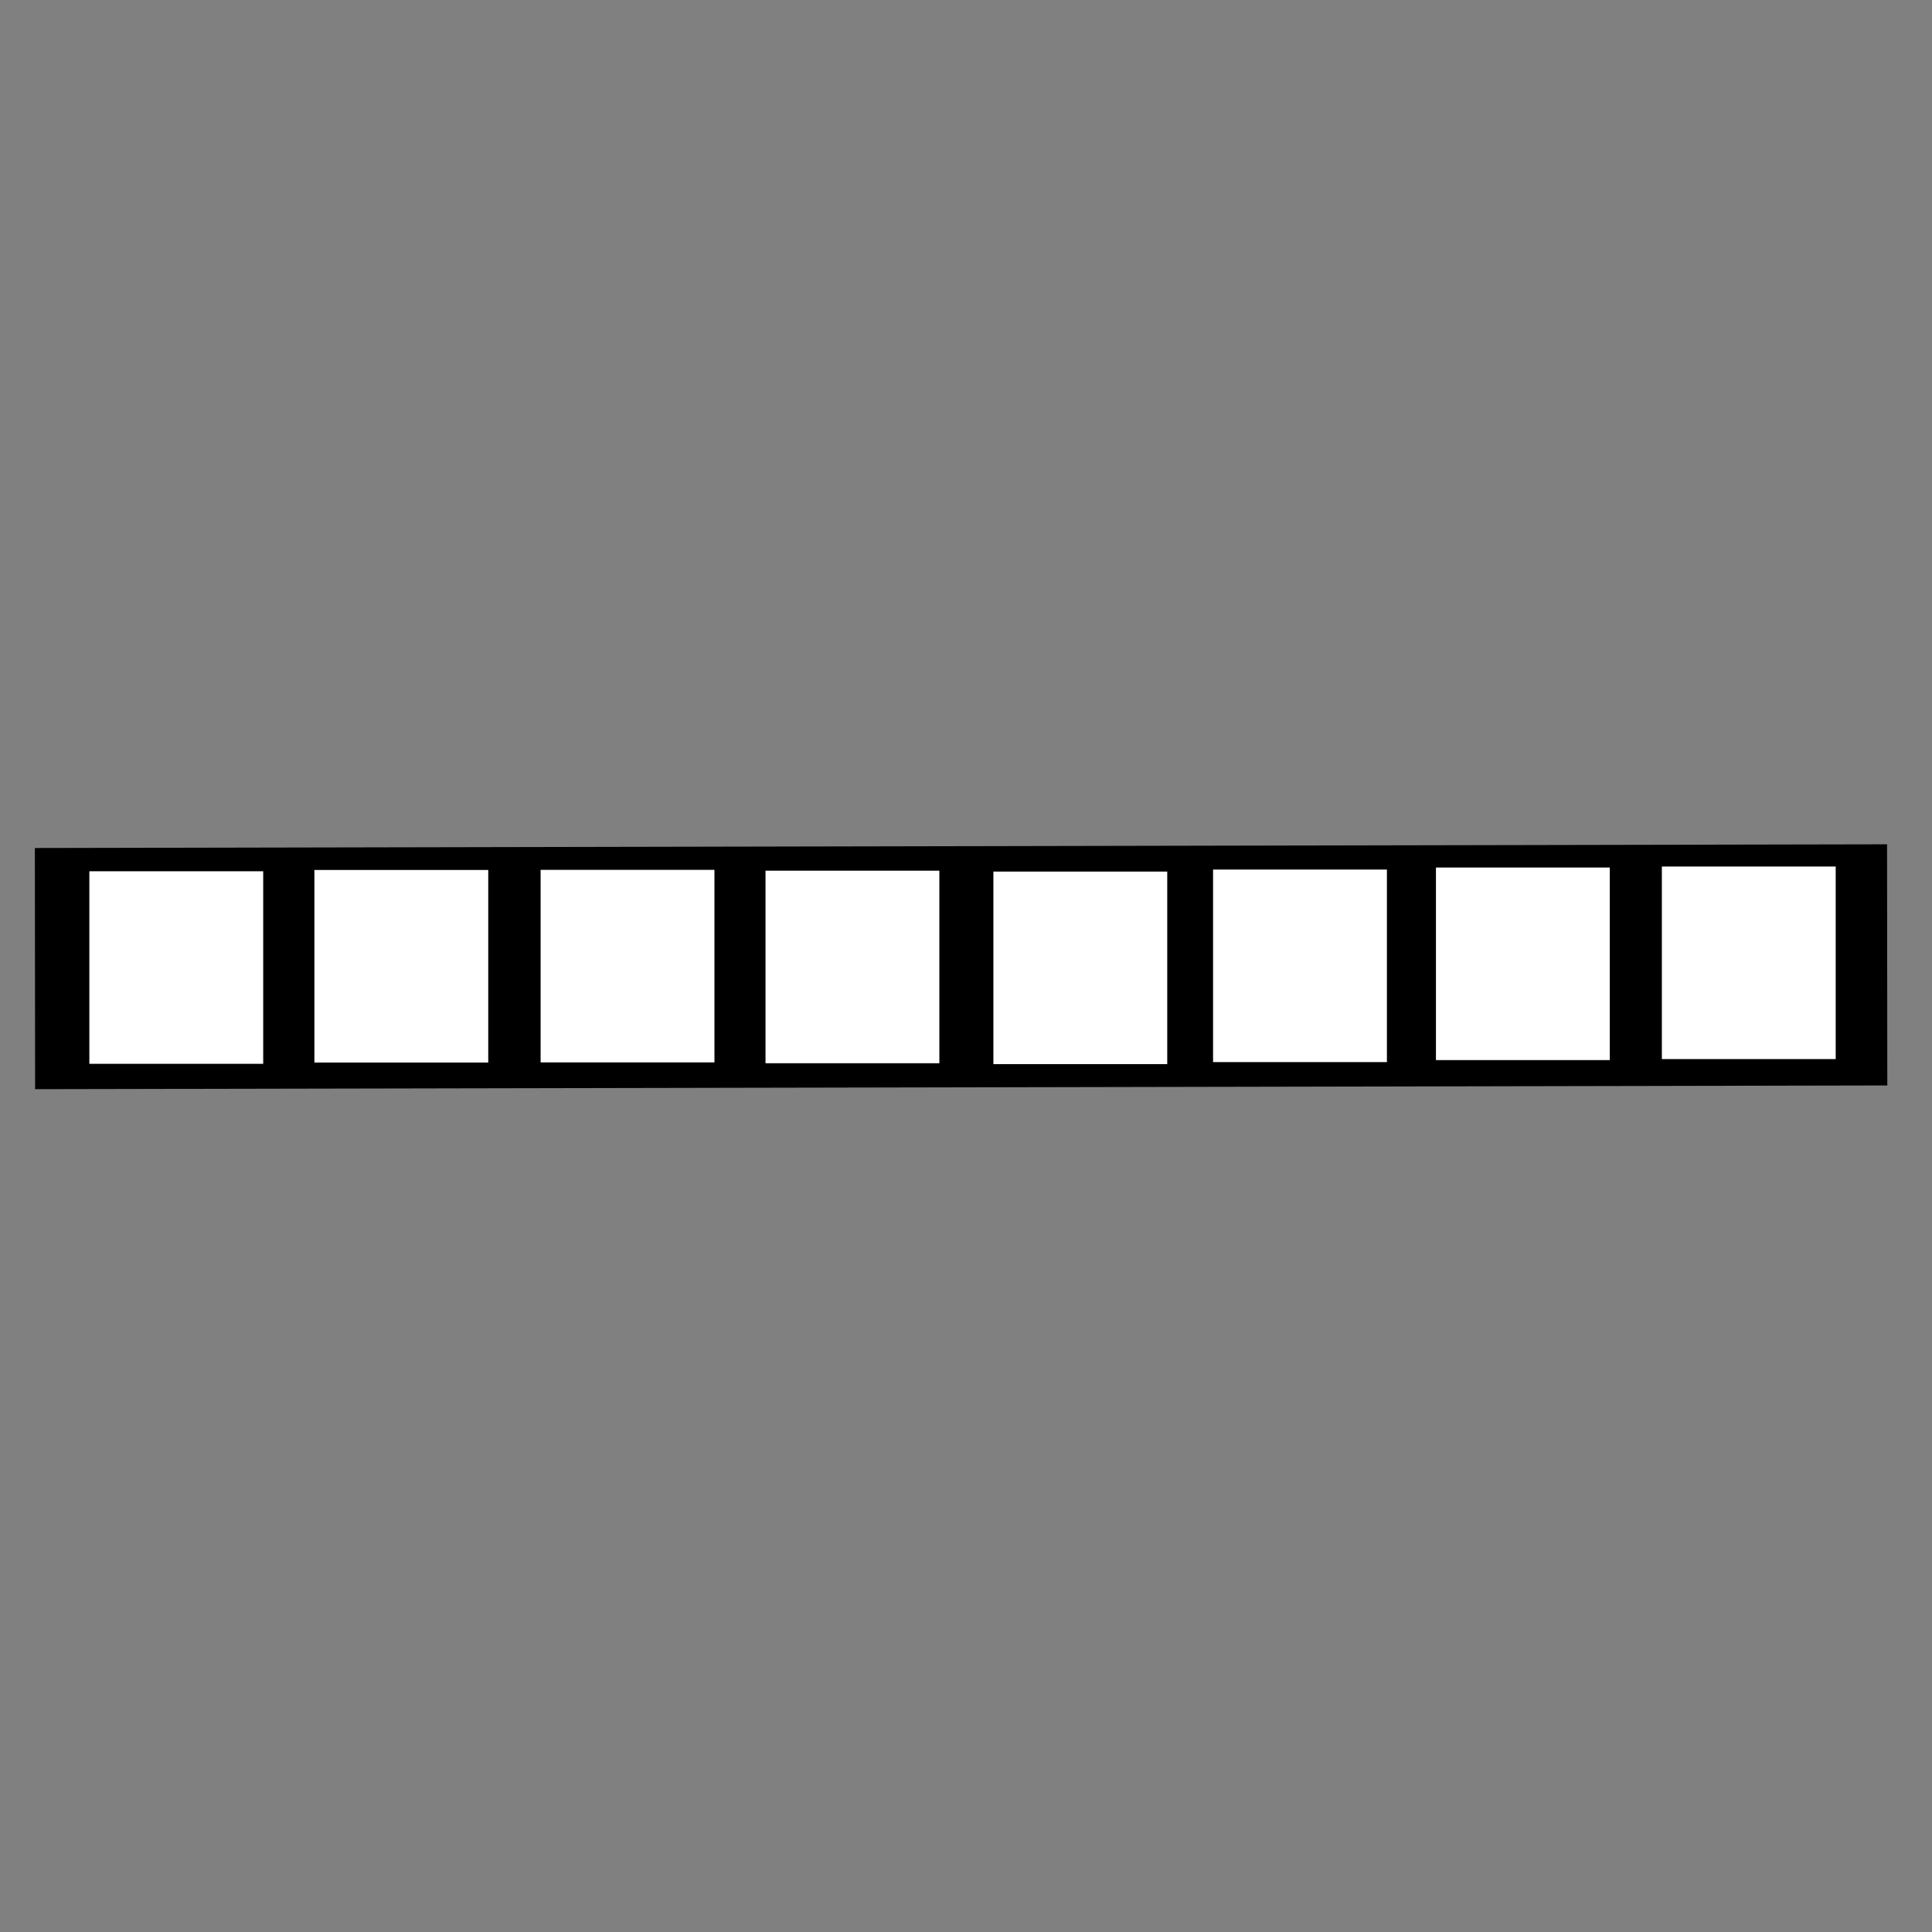 <?xml version="1.0" encoding="UTF-8" standalone="no"?>
<!-- Created with Inkscape (http://www.inkscape.org/) -->

<svg
   xmlns:dc="http://purl.org/dc/elements/1.1/"
   xmlns:cc="http://creativecommons.org/ns#"
   xmlns:rdf="http://www.w3.org/1999/02/22-rdf-syntax-ns#"
   xmlns:svg="http://www.w3.org/2000/svg"
   xmlns="http://www.w3.org/2000/svg"
   xmlns:sodipodi="http://sodipodi.sourceforge.net/DTD/sodipodi-0.dtd"
   xmlns:inkscape="http://www.inkscape.org/namespaces/inkscape"
   width="512mm"
   height="512mm"
   viewBox="0 0 512 512"
   version="1.1"
   id="svg7463"
   inkscape:version="0.92.4 (5da689c313, 2019-01-14)"
   sodipodi:docname="model_row_8_seats.svg">
  <rect x="0" y="0" width="512" height="512" fill="#808080" stroke="none"/>
  <defs
     id="defs7457" />
  <sodipodi:namedview
     id="base"
     pagecolor="#ffffff"
     bordercolor="#666666"
     borderopacity="1.0"
     inkscape:pageopacity="0.0"
     inkscape:pageshadow="2"
     inkscape:zoom="0.24748738"
     inkscape:cx="841.19819"
     inkscape:cy="939.12735"
     inkscape:document-units="mm"
     inkscape:current-layer="layer1"
     showgrid="false"
     showguides="true"
     inkscape:guide-bbox="true"
     inkscape:window-width="1920"
     inkscape:window-height="1018"
     inkscape:window-x="-8"
     inkscape:window-y="-8"
     inkscape:window-maximized="1">
    <sodipodi:guide
       position="256.579,410.526"
       orientation="1,0"
       id="guide8010"
       inkscape:locked="false" />
    <sodipodi:guide
       position="329.276,255.51"
       orientation="0,1"
       id="guide8012"
       inkscape:locked="false" />
    <sodipodi:guide
       position="317.349,378.888"
       orientation="0,1"
       id="guide8027"
       inkscape:locked="false" />
  </sodipodi:namedview>
  <g
     inkscape:label="Calque 1"
     inkscape:groupmode="layer"
     id="layer1"
     transform="translate(0,215)">
    <path
       style="fill:#000000;fill-opacity:1;stroke:none;stroke-width:0.045;stroke-opacity:1"
       d=""
       id="path8050"
       inkscape:connector-curvature="0"
       transform="matrix(0.265,0,0,0.265,0,-215)" />
    <rect
       style="opacity:1;fill:#000000;fill-opacity:1;fill-rule:nonzero;stroke:none;stroke-width:0.298;stroke-miterlimit:4;stroke-dasharray:none;stroke-opacity:1"
       id="rect828"
       width="63.909"
       height="490.85"
       x="9.749"
       y="-500.081"
       transform="matrix(0.001,1,-1,0.002,0,0)" />
    <rect
       style="opacity:1;fill:#ffffff;fill-opacity:1;fill-rule:nonzero;stroke:none;stroke-width:0.208;stroke-miterlimit:4;stroke-dasharray:none;stroke-opacity:1"
       id="rect830"
       width="46.07"
       height="51.027"
       x="23.68"
       y="15.896" />
    <rect
       style="opacity:1;fill:#ffffff;fill-opacity:1;fill-rule:nonzero;stroke:none;stroke-width:0.208;stroke-miterlimit:4;stroke-dasharray:none;stroke-opacity:1"
       id="rect830-5"
       width="46.07"
       height="51.027"
       x="83.319"
       y="15.553" />
    <rect
       style="opacity:1;fill:#ffffff;fill-opacity:1;fill-rule:nonzero;stroke:none;stroke-width:0.208;stroke-miterlimit:4;stroke-dasharray:none;stroke-opacity:1"
       id="rect830-2"
       width="46.07"
       height="51.027"
       x="143.266"
       y="15.521" />
    <rect
       style="opacity:1;fill:#ffffff;fill-opacity:1;fill-rule:nonzero;stroke:none;stroke-width:0.208;stroke-miterlimit:4;stroke-dasharray:none;stroke-opacity:1"
       id="rect830-3"
       width="46.07"
       height="51.027"
       x="202.868"
       y="15.742" />
    <rect
       style="opacity:1;fill:#ffffff;fill-opacity:1;fill-rule:nonzero;stroke:none;stroke-width:0.208;stroke-miterlimit:4;stroke-dasharray:none;stroke-opacity:1"
       id="rect830-9"
       width="46.07"
       height="51.027"
       x="263.26"
       y="15.977" />
    <rect
       style="opacity:1;fill:#ffffff;fill-opacity:1;fill-rule:nonzero;stroke:none;stroke-width:0.208;stroke-miterlimit:4;stroke-dasharray:none;stroke-opacity:1"
       id="rect830-25"
       width="46.07"
       height="51.027"
       x="321.475"
       y="15.442" />
    <rect
       style="opacity:1;fill:#ffffff;fill-opacity:1;fill-rule:nonzero;stroke:none;stroke-width:0.208;stroke-miterlimit:4;stroke-dasharray:none;stroke-opacity:1"
       id="rect830-21"
       width="46.07"
       height="51.027"
       x="380.542"
       y="14.908"
       inkscape:transform-center-x="54.522983"
       inkscape:transform-center-y="-5.8799296" />
    <rect
       style="opacity:1;fill:#ffffff;fill-opacity:1;fill-rule:nonzero;stroke:none;stroke-width:0.208;stroke-miterlimit:4;stroke-dasharray:none;stroke-opacity:1"
       id="rect830-4"
       width="46.07"
       height="51.027"
       x="440.41"
       y="14.641"
       inkscape:transform-center-x="54.522983" />
  </g>
</svg>
